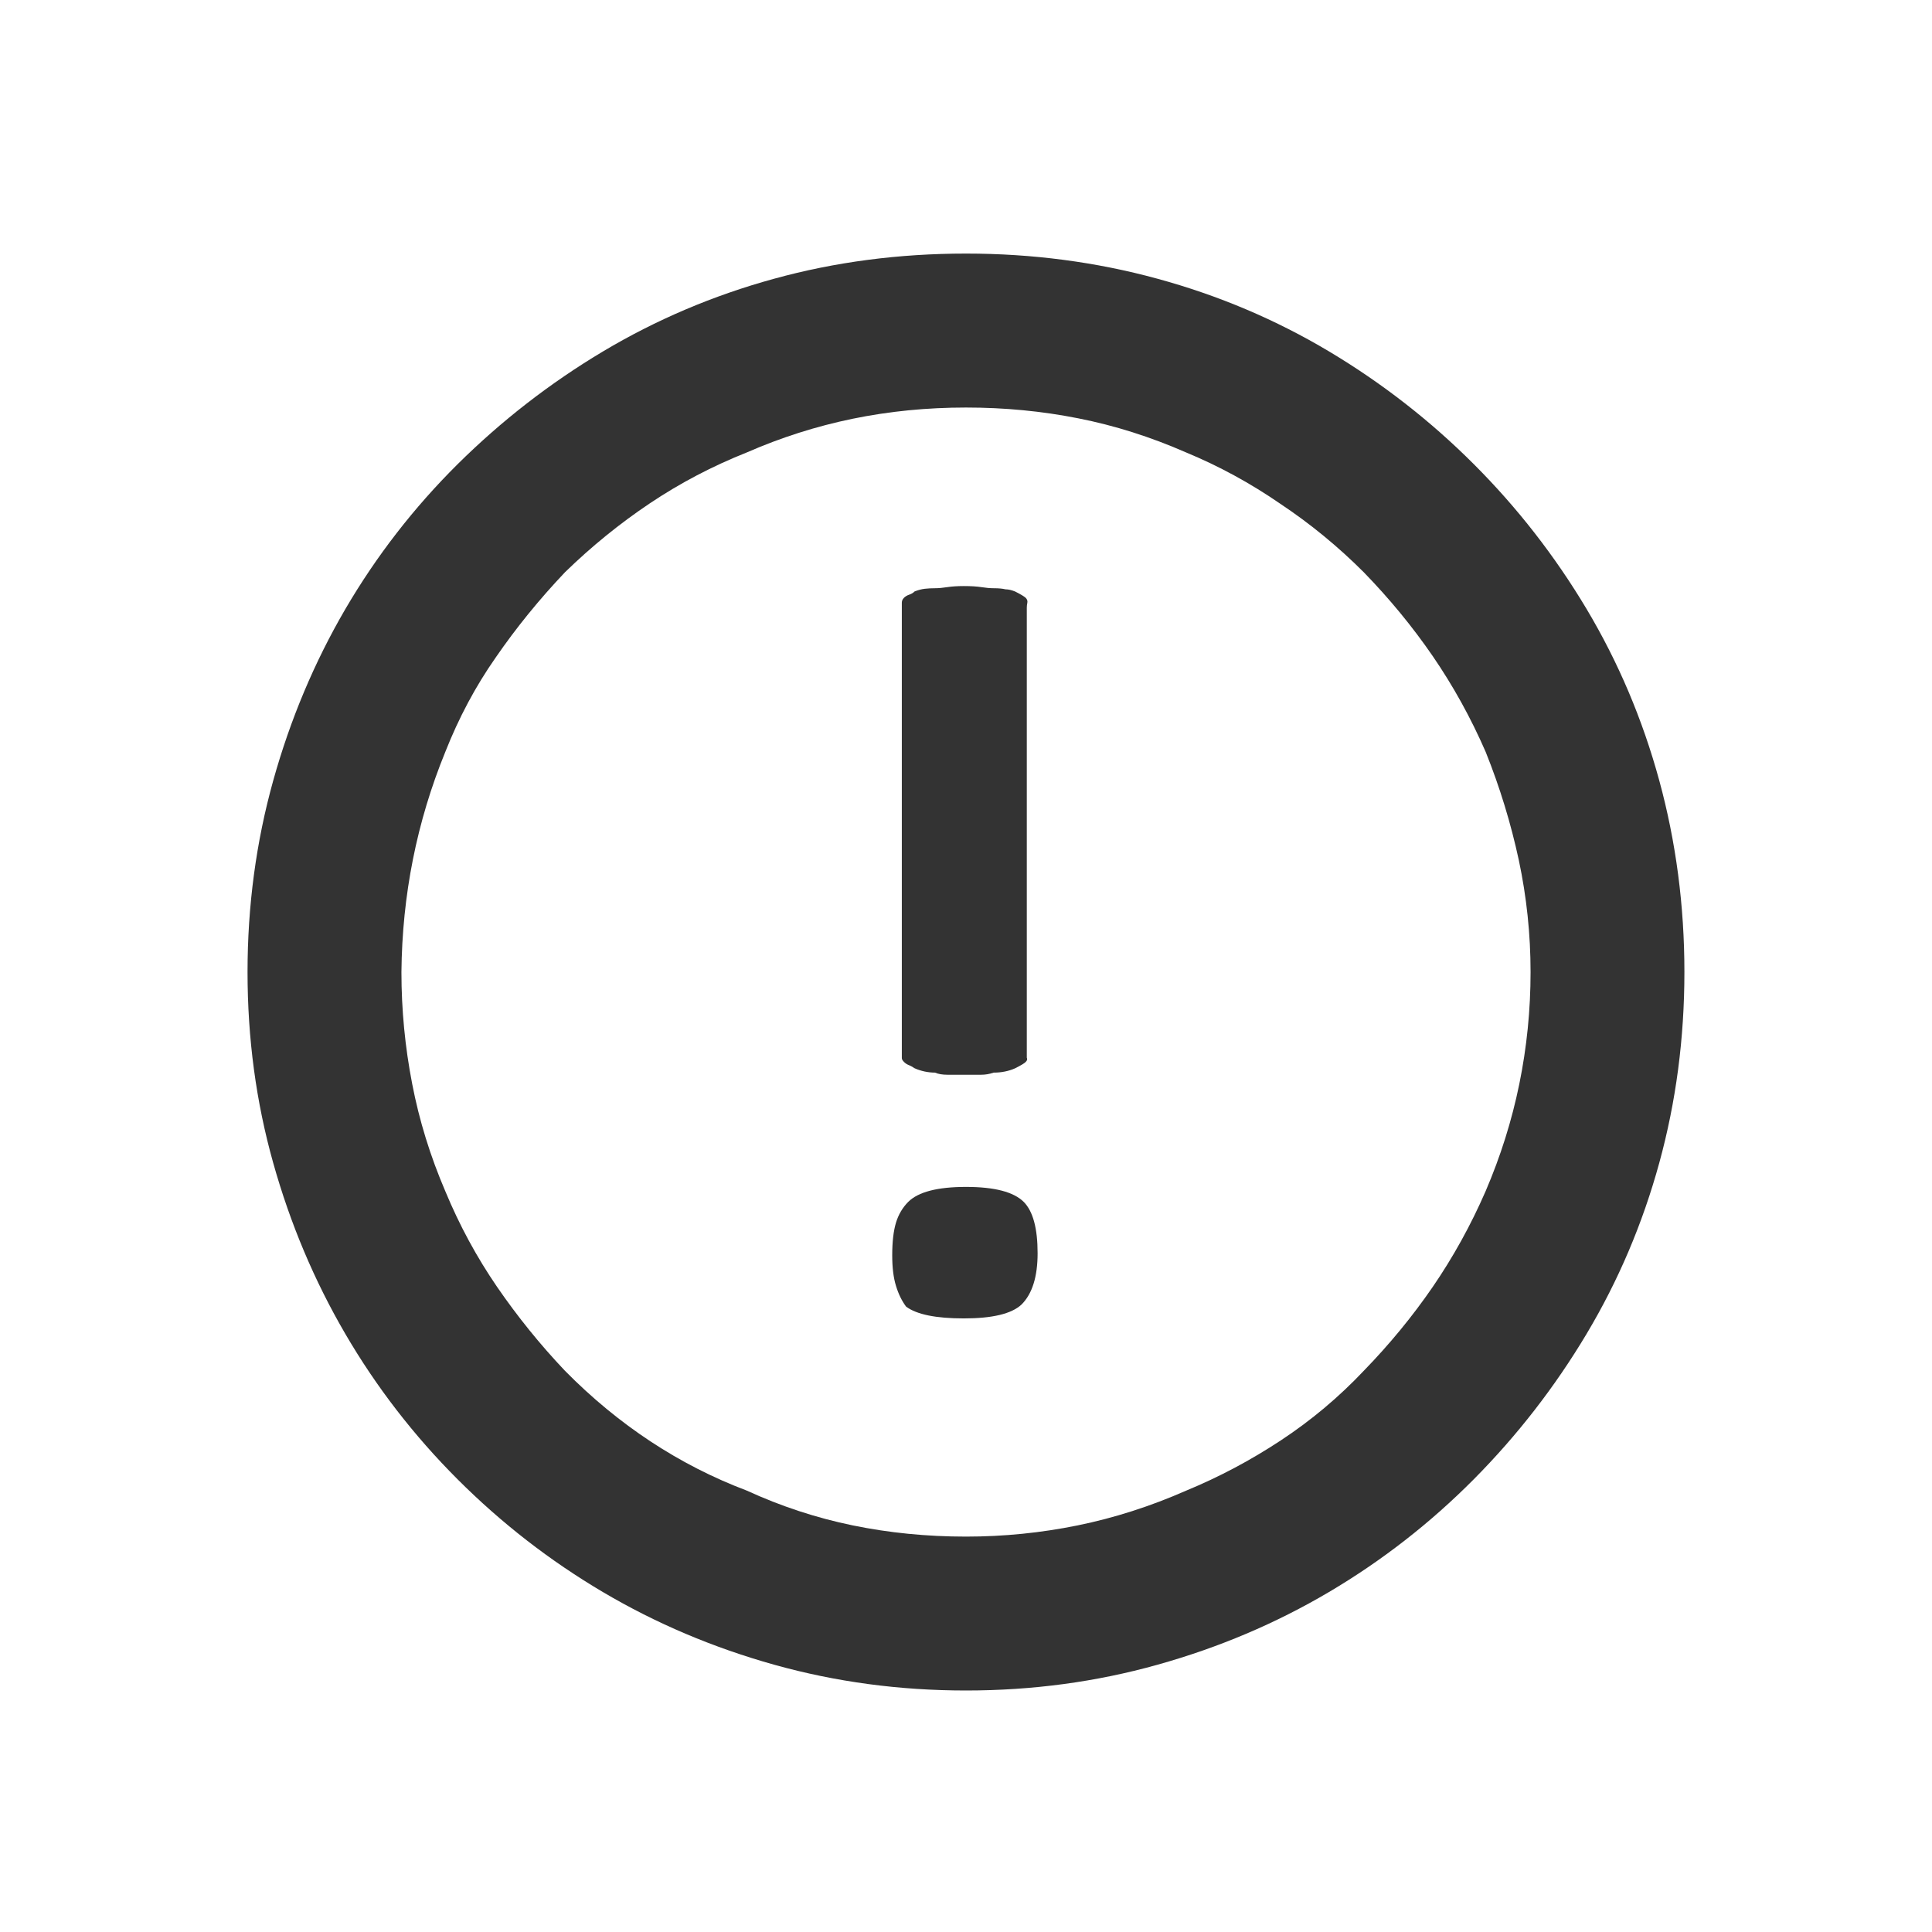 <?xml version="1.0" encoding="utf-8"?>
<!-- Generator: Adobe Illustrator 16.2.1, SVG Export Plug-In . SVG Version: 6.00 Build 0)  -->
<!DOCTYPE svg PUBLIC "-//W3C//DTD SVG 1.1//EN" "http://www.w3.org/Graphics/SVG/1.1/DTD/svg11.dtd">
<svg version="1.1" xmlns="http://www.w3.org/2000/svg" xmlns:xlink="http://www.w3.org/1999/xlink" x="0px" y="0px" viewBox="0 0 32 32" enable-background="new 0 0 32 32" xml:space="preserve" width="32px" height="32px" fill="#333">
<g id="Font">
	<g>
		<path d="M16,28c-1.099,0-2.155-0.142-3.17-0.425c-1.016-0.284-1.963-0.685-2.843-1.205c-0.879-0.519-1.682-1.142-2.408-1.868
			c-0.726-0.726-1.346-1.529-1.859-2.408s-0.912-1.824-1.195-2.833C4.241,18.251,4.1,17.198,4.1,16.1
			c0-1.098,0.142-2.154,0.425-3.17c0.283-1.015,0.682-1.962,1.195-2.842c0.514-0.879,1.134-1.679,1.859-2.399
			c0.727-0.72,1.529-1.343,2.408-1.868c0.88-0.525,1.824-0.927,2.834-1.204C13.83,4.339,14.89,4.2,16,4.2
			c1.098,0,2.154,0.139,3.169,0.416c1.016,0.277,1.963,0.679,2.843,1.204c0.879,0.525,1.679,1.148,2.399,1.868
			c0.72,0.72,1.343,1.52,1.868,2.399c0.525,0.88,0.927,1.827,1.204,2.842c0.277,1.016,0.416,2.072,0.416,3.17
			c0,1.098-0.139,2.151-0.416,3.161c-0.277,1.01-0.679,1.954-1.204,2.833s-1.148,1.682-1.868,2.408
			c-0.721,0.726-1.521,1.349-2.399,1.868c-0.88,0.52-1.827,0.921-2.843,1.205C18.154,27.858,17.098,28,16,28z M9.359,9.477
			c-0.426,0.449-0.81,0.921-1.151,1.417c-0.331,0.473-0.608,0.992-0.832,1.559c-0.473,1.157-0.715,2.373-0.727,3.648
			c0,0.626,0.06,1.243,0.178,1.851c0.117,0.608,0.301,1.201,0.549,1.779c0.235,0.567,0.522,1.095,0.858,1.585
			c0.337,0.49,0.711,0.954,1.125,1.39c0.885,0.897,1.889,1.559,3.01,1.983c0.567,0.26,1.151,0.452,1.753,0.576
			c0.603,0.124,1.229,0.186,1.878,0.186c0.625,0,1.242-0.062,1.851-0.186c0.607-0.124,1.206-0.316,1.797-0.576
			c0.543-0.224,1.065-0.501,1.567-0.832s0.959-0.714,1.372-1.151c0.425-0.437,0.806-0.9,1.143-1.39
			c0.336-0.49,0.629-1.018,0.876-1.585c0.248-0.578,0.435-1.171,0.559-1.779s0.186-1.225,0.186-1.851
			c0-0.625-0.065-1.243-0.194-1.851c-0.131-0.608-0.313-1.207-0.55-1.797c-0.247-0.567-0.54-1.095-0.876-1.585
			c-0.337-0.49-0.718-0.953-1.143-1.39c-0.425-0.425-0.885-0.803-1.381-1.133c-0.496-0.342-1.016-0.625-1.559-0.85
			c-0.591-0.259-1.187-0.448-1.788-0.566C17.257,6.809,16.637,6.75,16,6.75c-0.649,0-1.275,0.062-1.878,0.186
			c-0.602,0.124-1.186,0.31-1.753,0.558c-0.566,0.225-1.101,0.505-1.603,0.841S9.796,9.052,9.359,9.477z M15.964,21.837
			c-0.46,0-0.779-0.064-0.956-0.195c-0.07-0.094-0.127-0.209-0.168-0.345c-0.042-0.136-0.062-0.304-0.062-0.505
			c0-0.224,0.021-0.404,0.062-0.54c0.041-0.135,0.109-0.25,0.203-0.345c0.166-0.165,0.484-0.248,0.957-0.248
			c0.472,0,0.79,0.083,0.956,0.248c0.153,0.154,0.23,0.437,0.23,0.85c0,0.39-0.089,0.673-0.266,0.85
			C16.755,21.761,16.437,21.837,15.964,21.837z M15.149,17.694c-0.035-0.023-0.067-0.042-0.098-0.053
			c-0.029-0.012-0.056-0.029-0.079-0.053c-0.023-0.023-0.035-0.044-0.035-0.062c0-0.018,0-0.038,0-0.062v-7.402
			c0-0.023,0-0.05,0-0.08s0.012-0.056,0.035-0.08c0.023-0.023,0.053-0.041,0.089-0.053c0.035-0.012,0.064-0.029,0.088-0.053
			c0.06-0.023,0.115-0.038,0.168-0.044c0.054-0.006,0.109-0.009,0.169-0.009c0.059,0,0.127-0.006,0.203-0.018
			c0.077-0.012,0.169-0.018,0.274-0.018c0.118,0,0.216,0.006,0.293,0.018c0.076,0.012,0.144,0.018,0.203,0.018
			c0.083,0,0.147,0.006,0.195,0.018c0.047,0,0.1,0.012,0.159,0.036c0.094,0.047,0.153,0.083,0.177,0.106
			c0.023,0.024,0.032,0.051,0.026,0.08s-0.009,0.056-0.009,0.08v7.402c0,0.024,0,0.042,0,0.053c0.012,0.024,0.006,0.047-0.018,0.071
			c-0.023,0.024-0.083,0.059-0.177,0.106c-0.106,0.047-0.225,0.071-0.354,0.071c-0.07,0.024-0.139,0.035-0.203,0.035
			c-0.065,0-0.163,0-0.293,0c-0.105,0-0.197,0-0.274,0c-0.076,0-0.145-0.011-0.203-0.035C15.368,17.765,15.256,17.741,15.149,17.694
			z"/>
	</g>
</g>
</svg>
